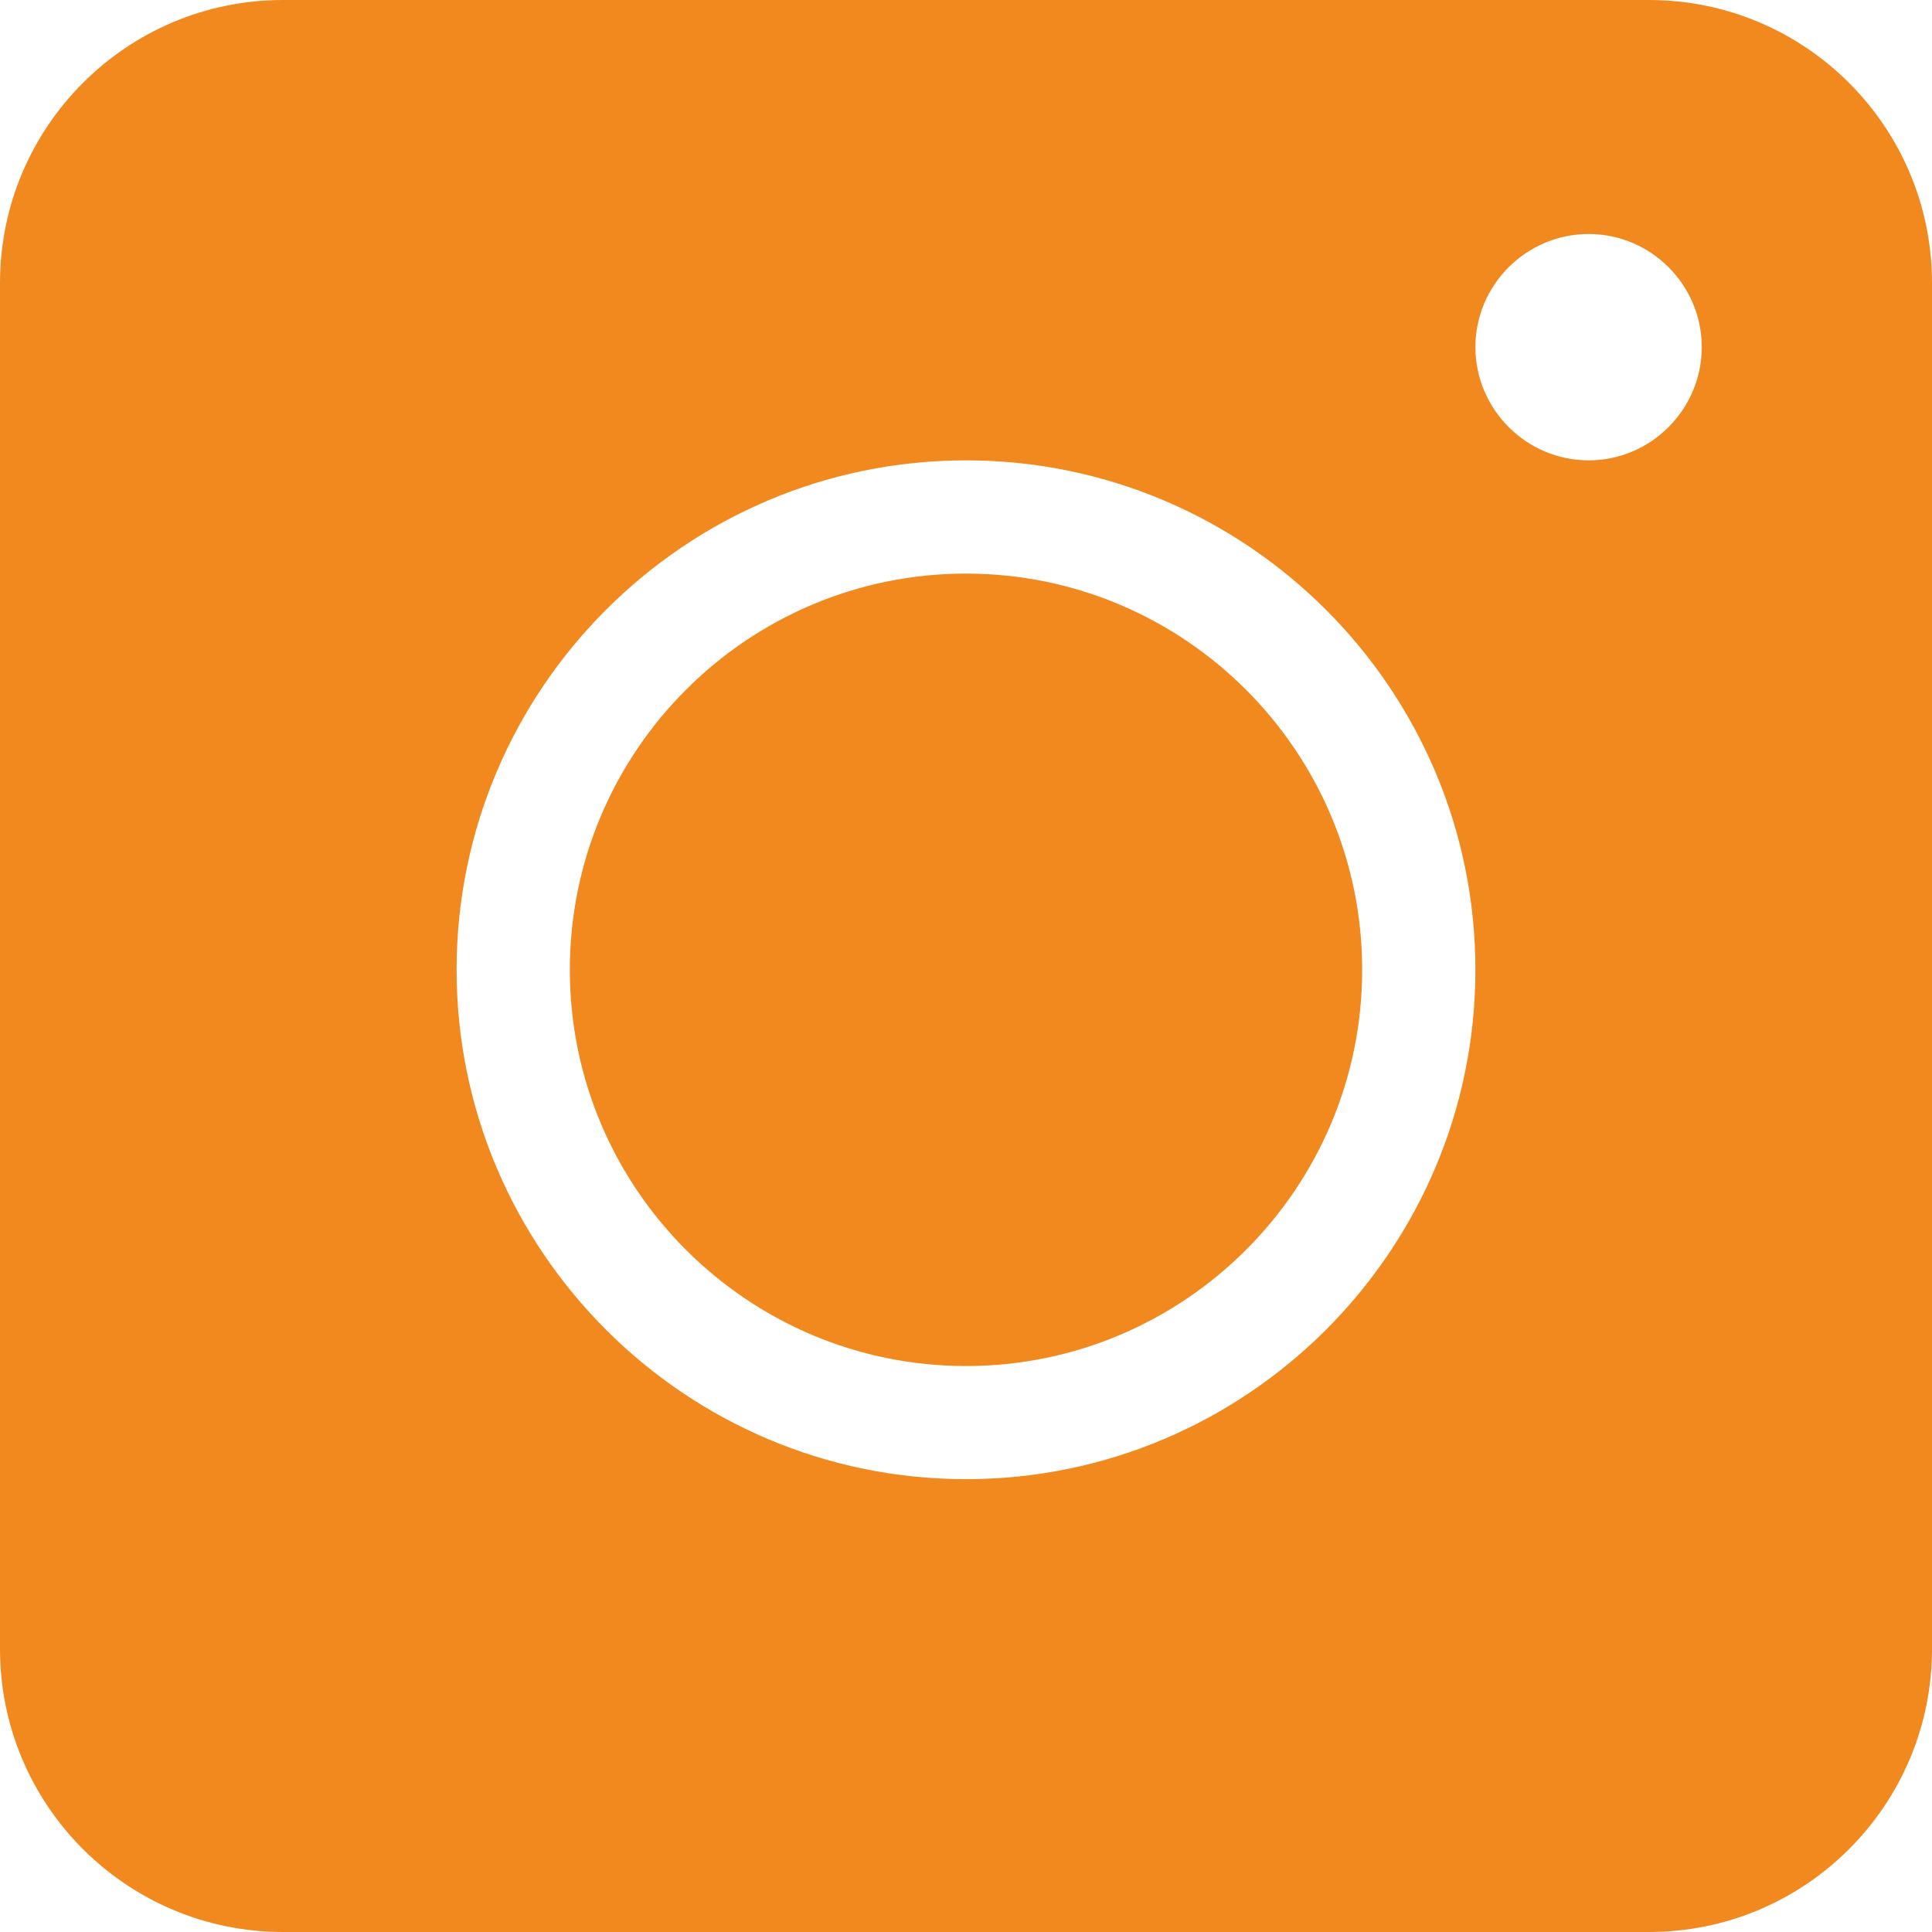 <svg width="18" height="18" viewBox="0 0 18 18" fill="none" xmlns="http://www.w3.org/2000/svg">
<path d="M9 5.344C6.964 5.344 5.309 7 5.309 9.035C5.309 11.071 6.964 12.727 9 12.727C11.036 12.727 12.691 11.071 12.691 9.035C12.691 7 11.036 5.344 9 5.344ZM9 5.344C6.964 5.344 5.309 7 5.309 9.035C5.309 11.071 6.964 12.727 9 12.727C11.036 12.727 12.691 11.071 12.691 9.035C12.691 7 11.036 5.344 9 5.344ZM15.363 0H2.637C1.181 0 0 1.181 0 2.637V15.363C0 16.819 1.181 18 2.637 18H15.363C16.819 18 18 16.819 18 15.363V2.637C18 1.181 16.819 0 15.363 0ZM9 13.781C6.384 13.781 4.254 11.651 4.254 9.035C4.254 6.42 6.384 4.289 9 4.289C11.616 4.289 13.746 6.42 13.746 9.035C13.746 11.651 11.616 13.781 9 13.781ZM14.801 4.289C14.221 4.289 13.746 3.814 13.746 3.234C13.746 2.654 14.221 2.18 14.801 2.18C15.381 2.18 15.855 2.654 15.855 3.234C15.855 3.814 15.381 4.289 14.801 4.289ZM9 5.344C6.964 5.344 5.309 7 5.309 9.035C5.309 11.071 6.964 12.727 9 12.727C11.036 12.727 12.691 11.071 12.691 9.035C12.691 7 11.036 5.344 9 5.344ZM9 5.344C6.964 5.344 5.309 7 5.309 9.035C5.309 11.071 6.964 12.727 9 12.727C11.036 12.727 12.691 11.071 12.691 9.035C12.691 7 11.036 5.344 9 5.344ZM9 5.344C6.964 5.344 5.309 7 5.309 9.035C5.309 11.071 6.964 12.727 9 12.727C11.036 12.727 12.691 11.071 12.691 9.035C12.691 7 11.036 5.344 9 5.344Z" fill="#F1891F"/>
</svg>
